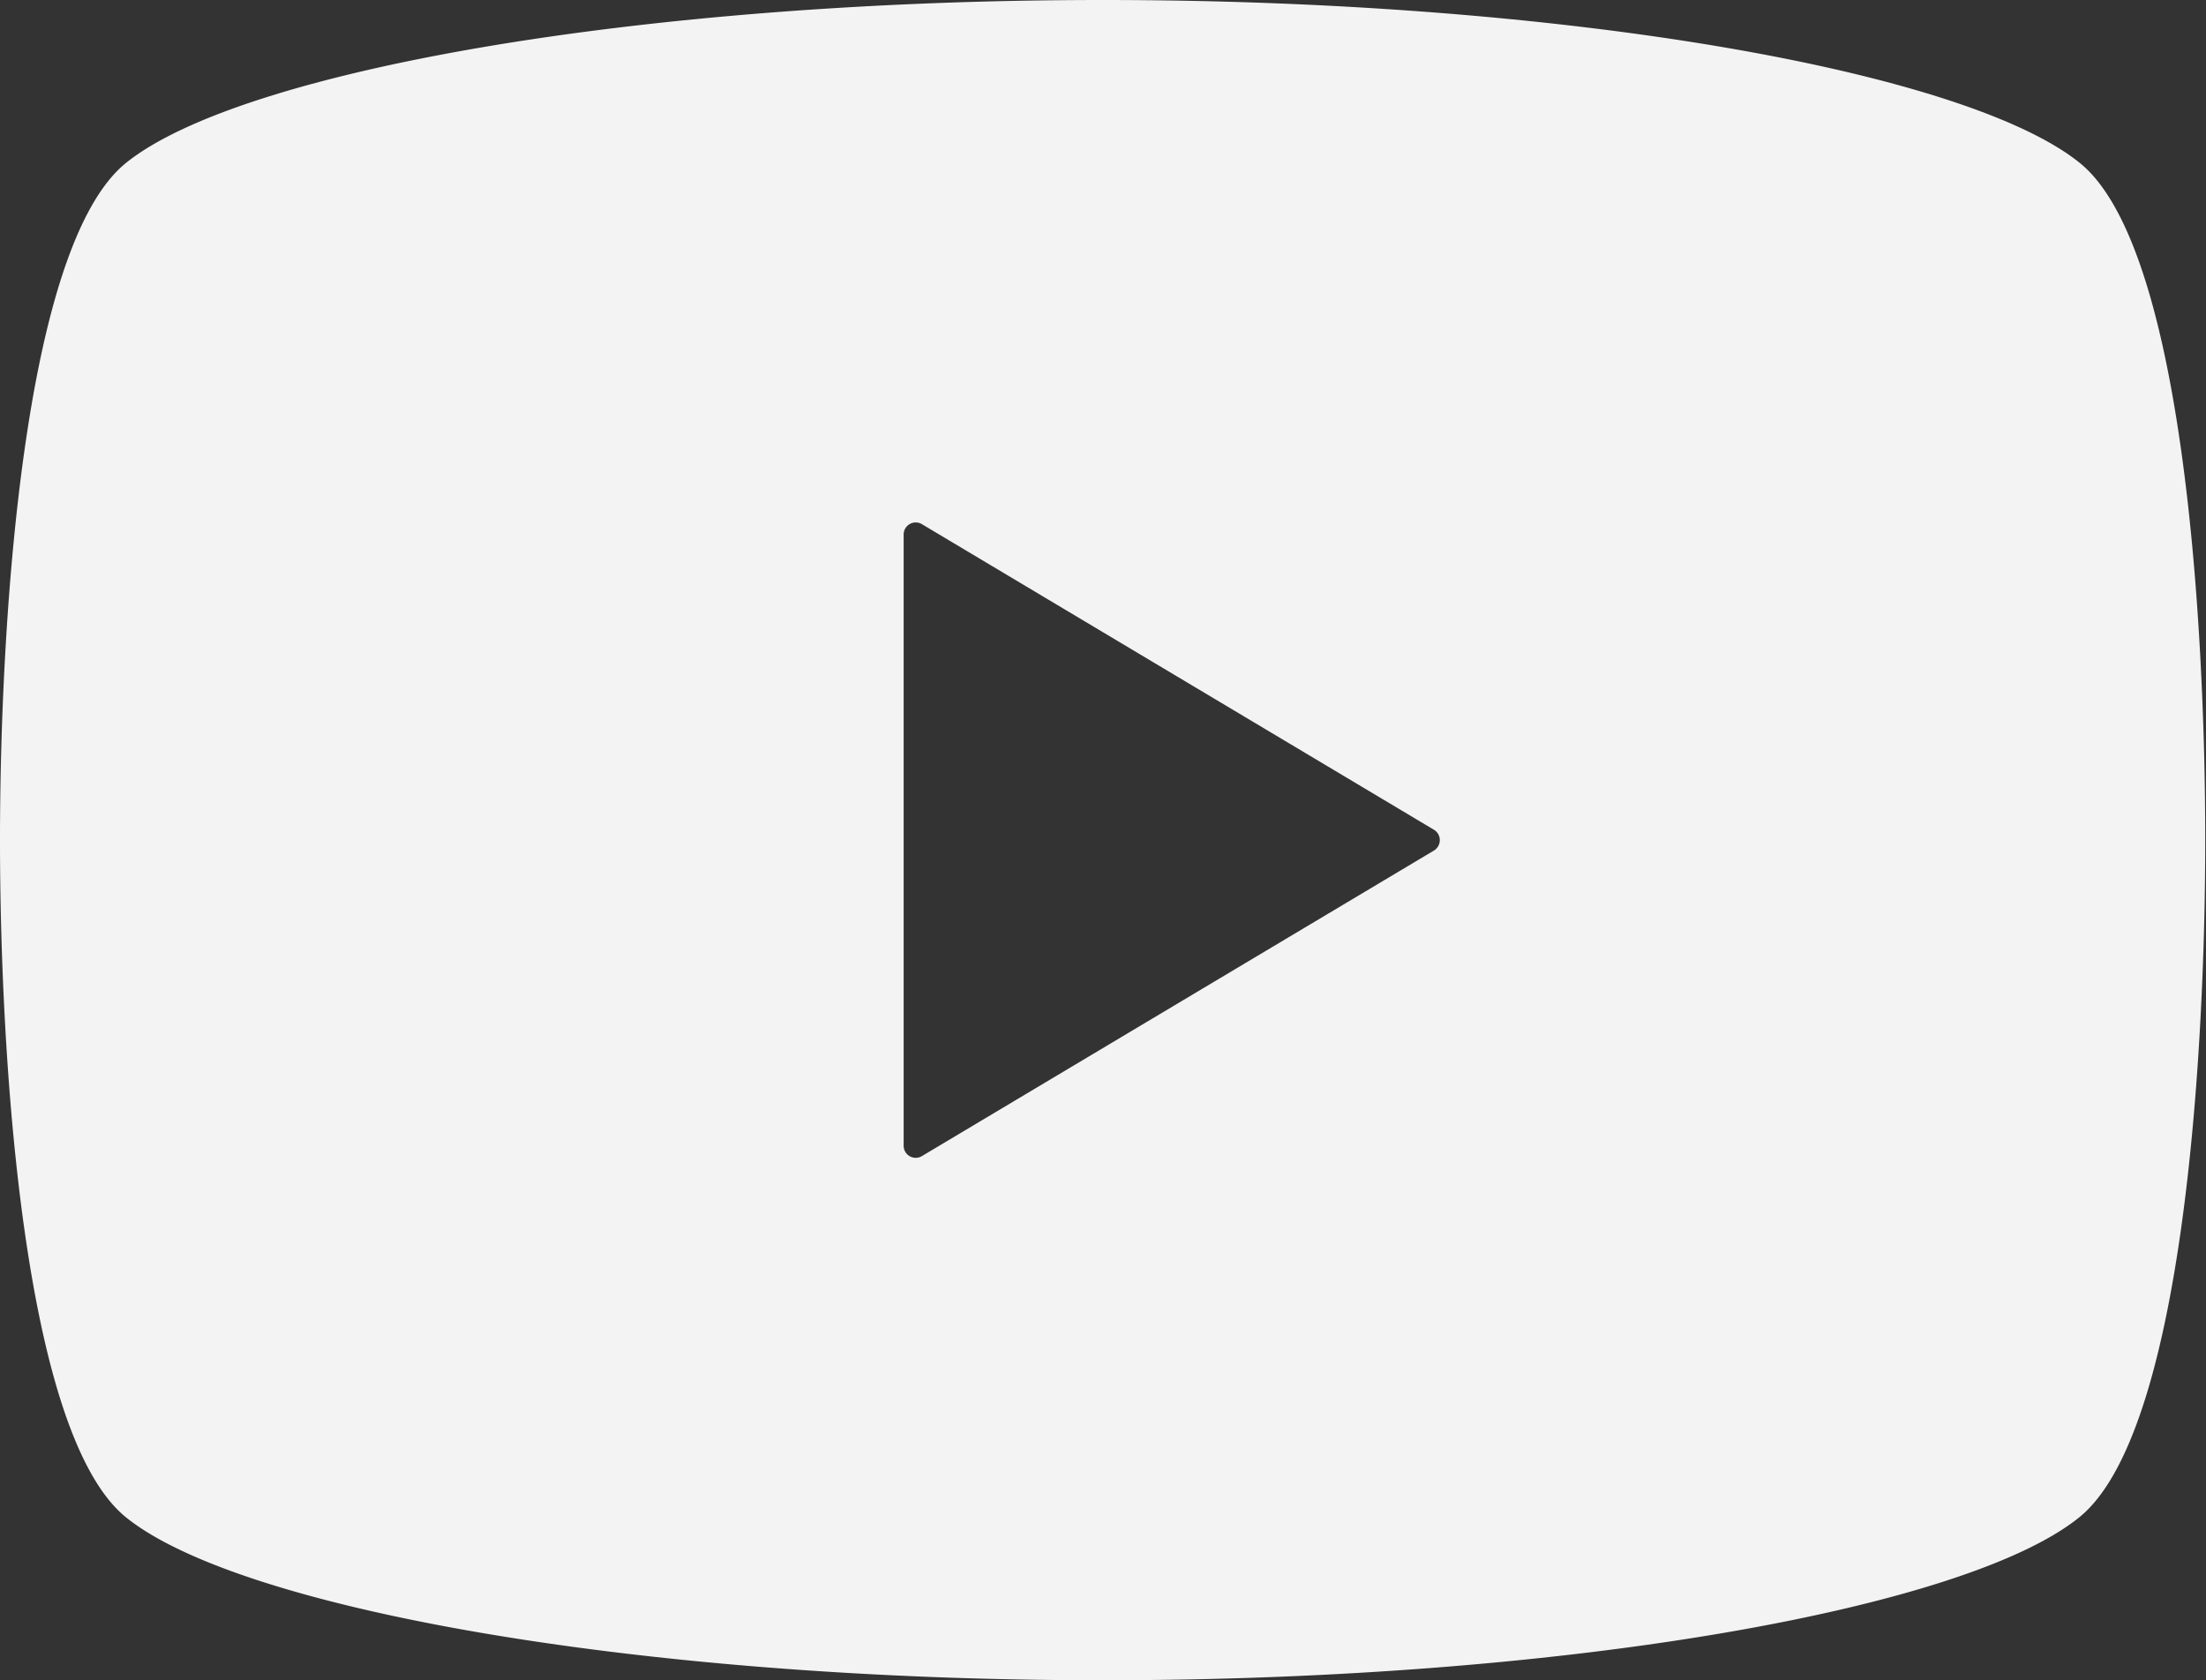 <svg id="youtube" xmlns="http://www.w3.org/2000/svg" width="49.017" height="37.337" viewBox="0 0 49.017 37.337">
  <rect x="0" y="0" width="49.017" height="37.337" fill="#333333" stroke="none"/>
  <defs>
    <style>
      .cls-1 {
        fill: #f3f3f3;
      }
    </style>
  </defs>
  <path id="パス_7" data-name="パス 7" class="cls-1" d="M46.212,64.62C43.7,62.592,34.843,61,24.508,61S5.316,62.592,2.8,64.62C.5,66.481,0,74.894,0,79.668S.5,92.856,2.8,94.717c2.512,2.028,11.369,3.62,21.7,3.62s19.192-1.592,21.7-3.62c2.308-1.861,2.8-10.274,2.8-15.048S48.52,66.481,46.212,64.62ZM31.862,79.9,20.484,86.69a.268.268,0,0,1-.405-.23V72.877a.268.268,0,0,1,.405-.23l11.378,6.791a.266.266,0,0,1,.13.23A.27.27,0,0,1,31.862,79.9Z" transform="translate(0 -61)"/>
</svg>
